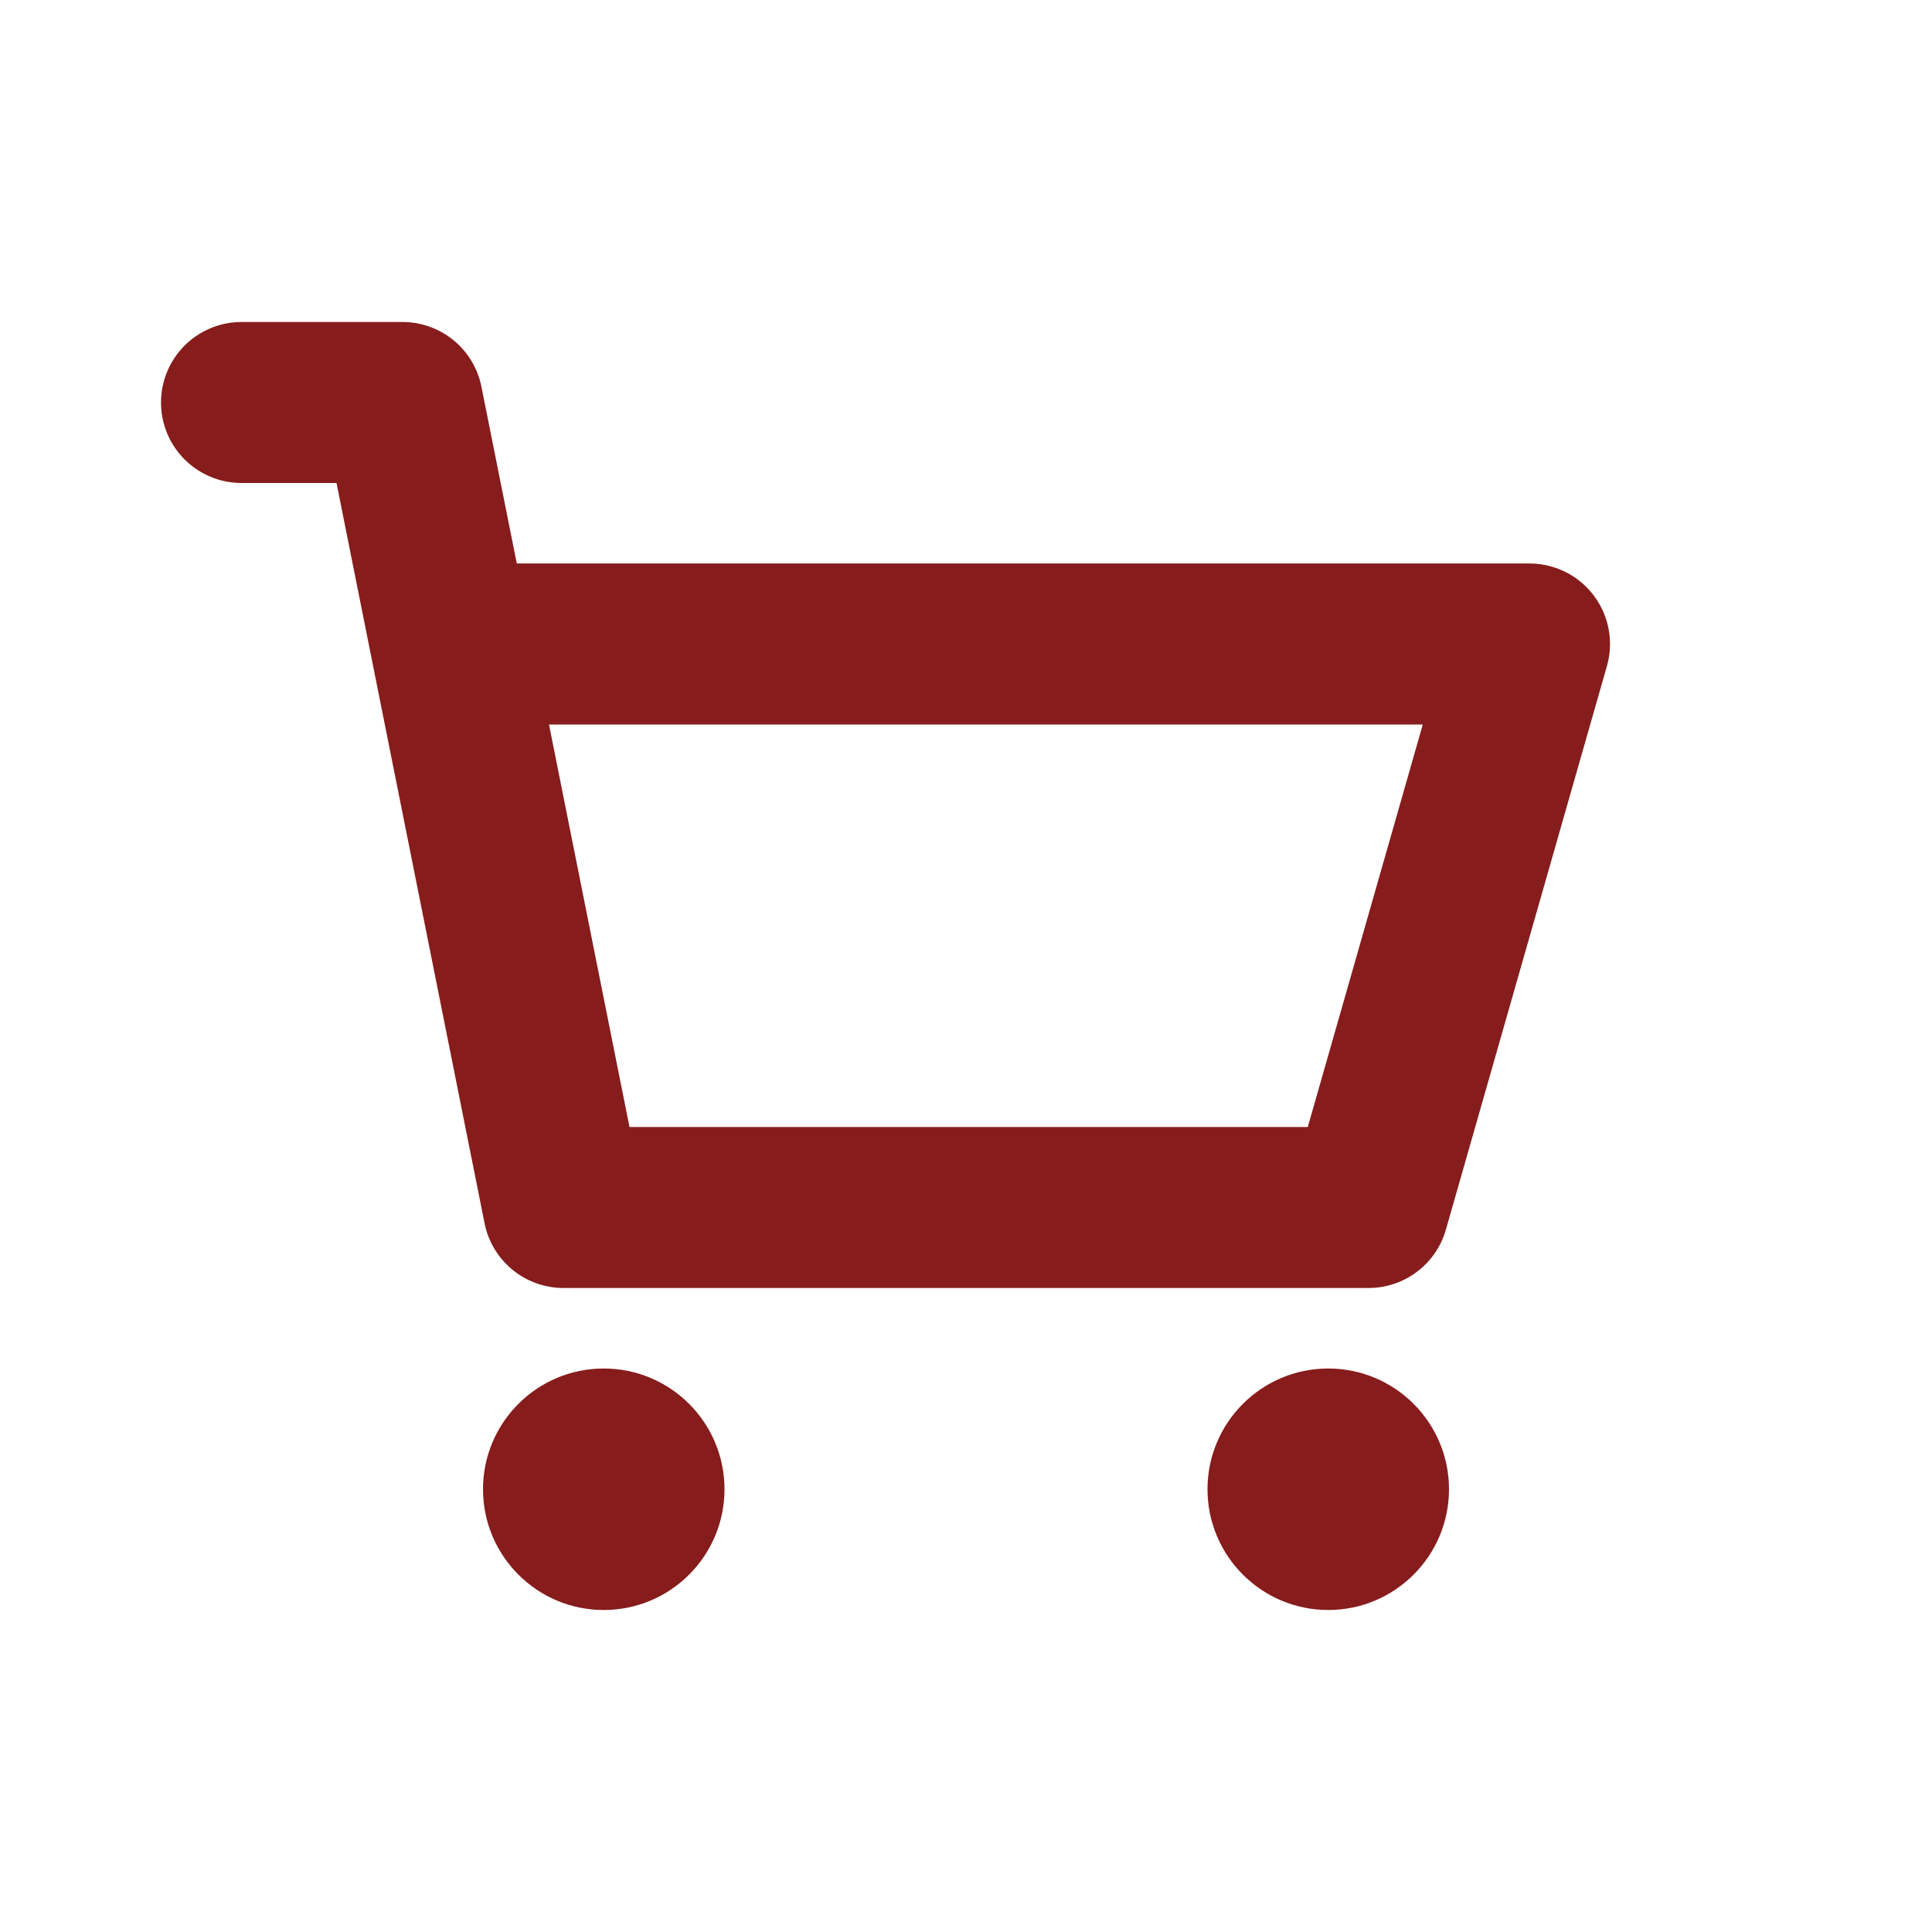 <svg width="27" height="27" viewBox="0 0 24 24" fill="none" xmlns="http://www.w3.org/2000/svg">
<path d="M7.5 20C8.328 20 9 19.328 9 18.5C9 17.672 8.328 17 7.5 17C6.672 17 6 17.672 6 18.5C6 19.328 6.672 20 7.5 20Z" fill="#871C1C"/>
<path d="M16.5 20C17.328 20 18 19.328 18 18.5C18 17.672 17.328 17 16.5 17C15.672 17 15 17.672 15 18.5C15 19.328 15.672 20 16.5 20Z" fill="#871C1C"/>
<path d="M3 5H5L5.6 8M5.6 8L7 15H17L19 8H5.6Z" stroke="#871C1C" stroke-width="2" stroke-linecap="round" stroke-linejoin="round"/>
</svg>
